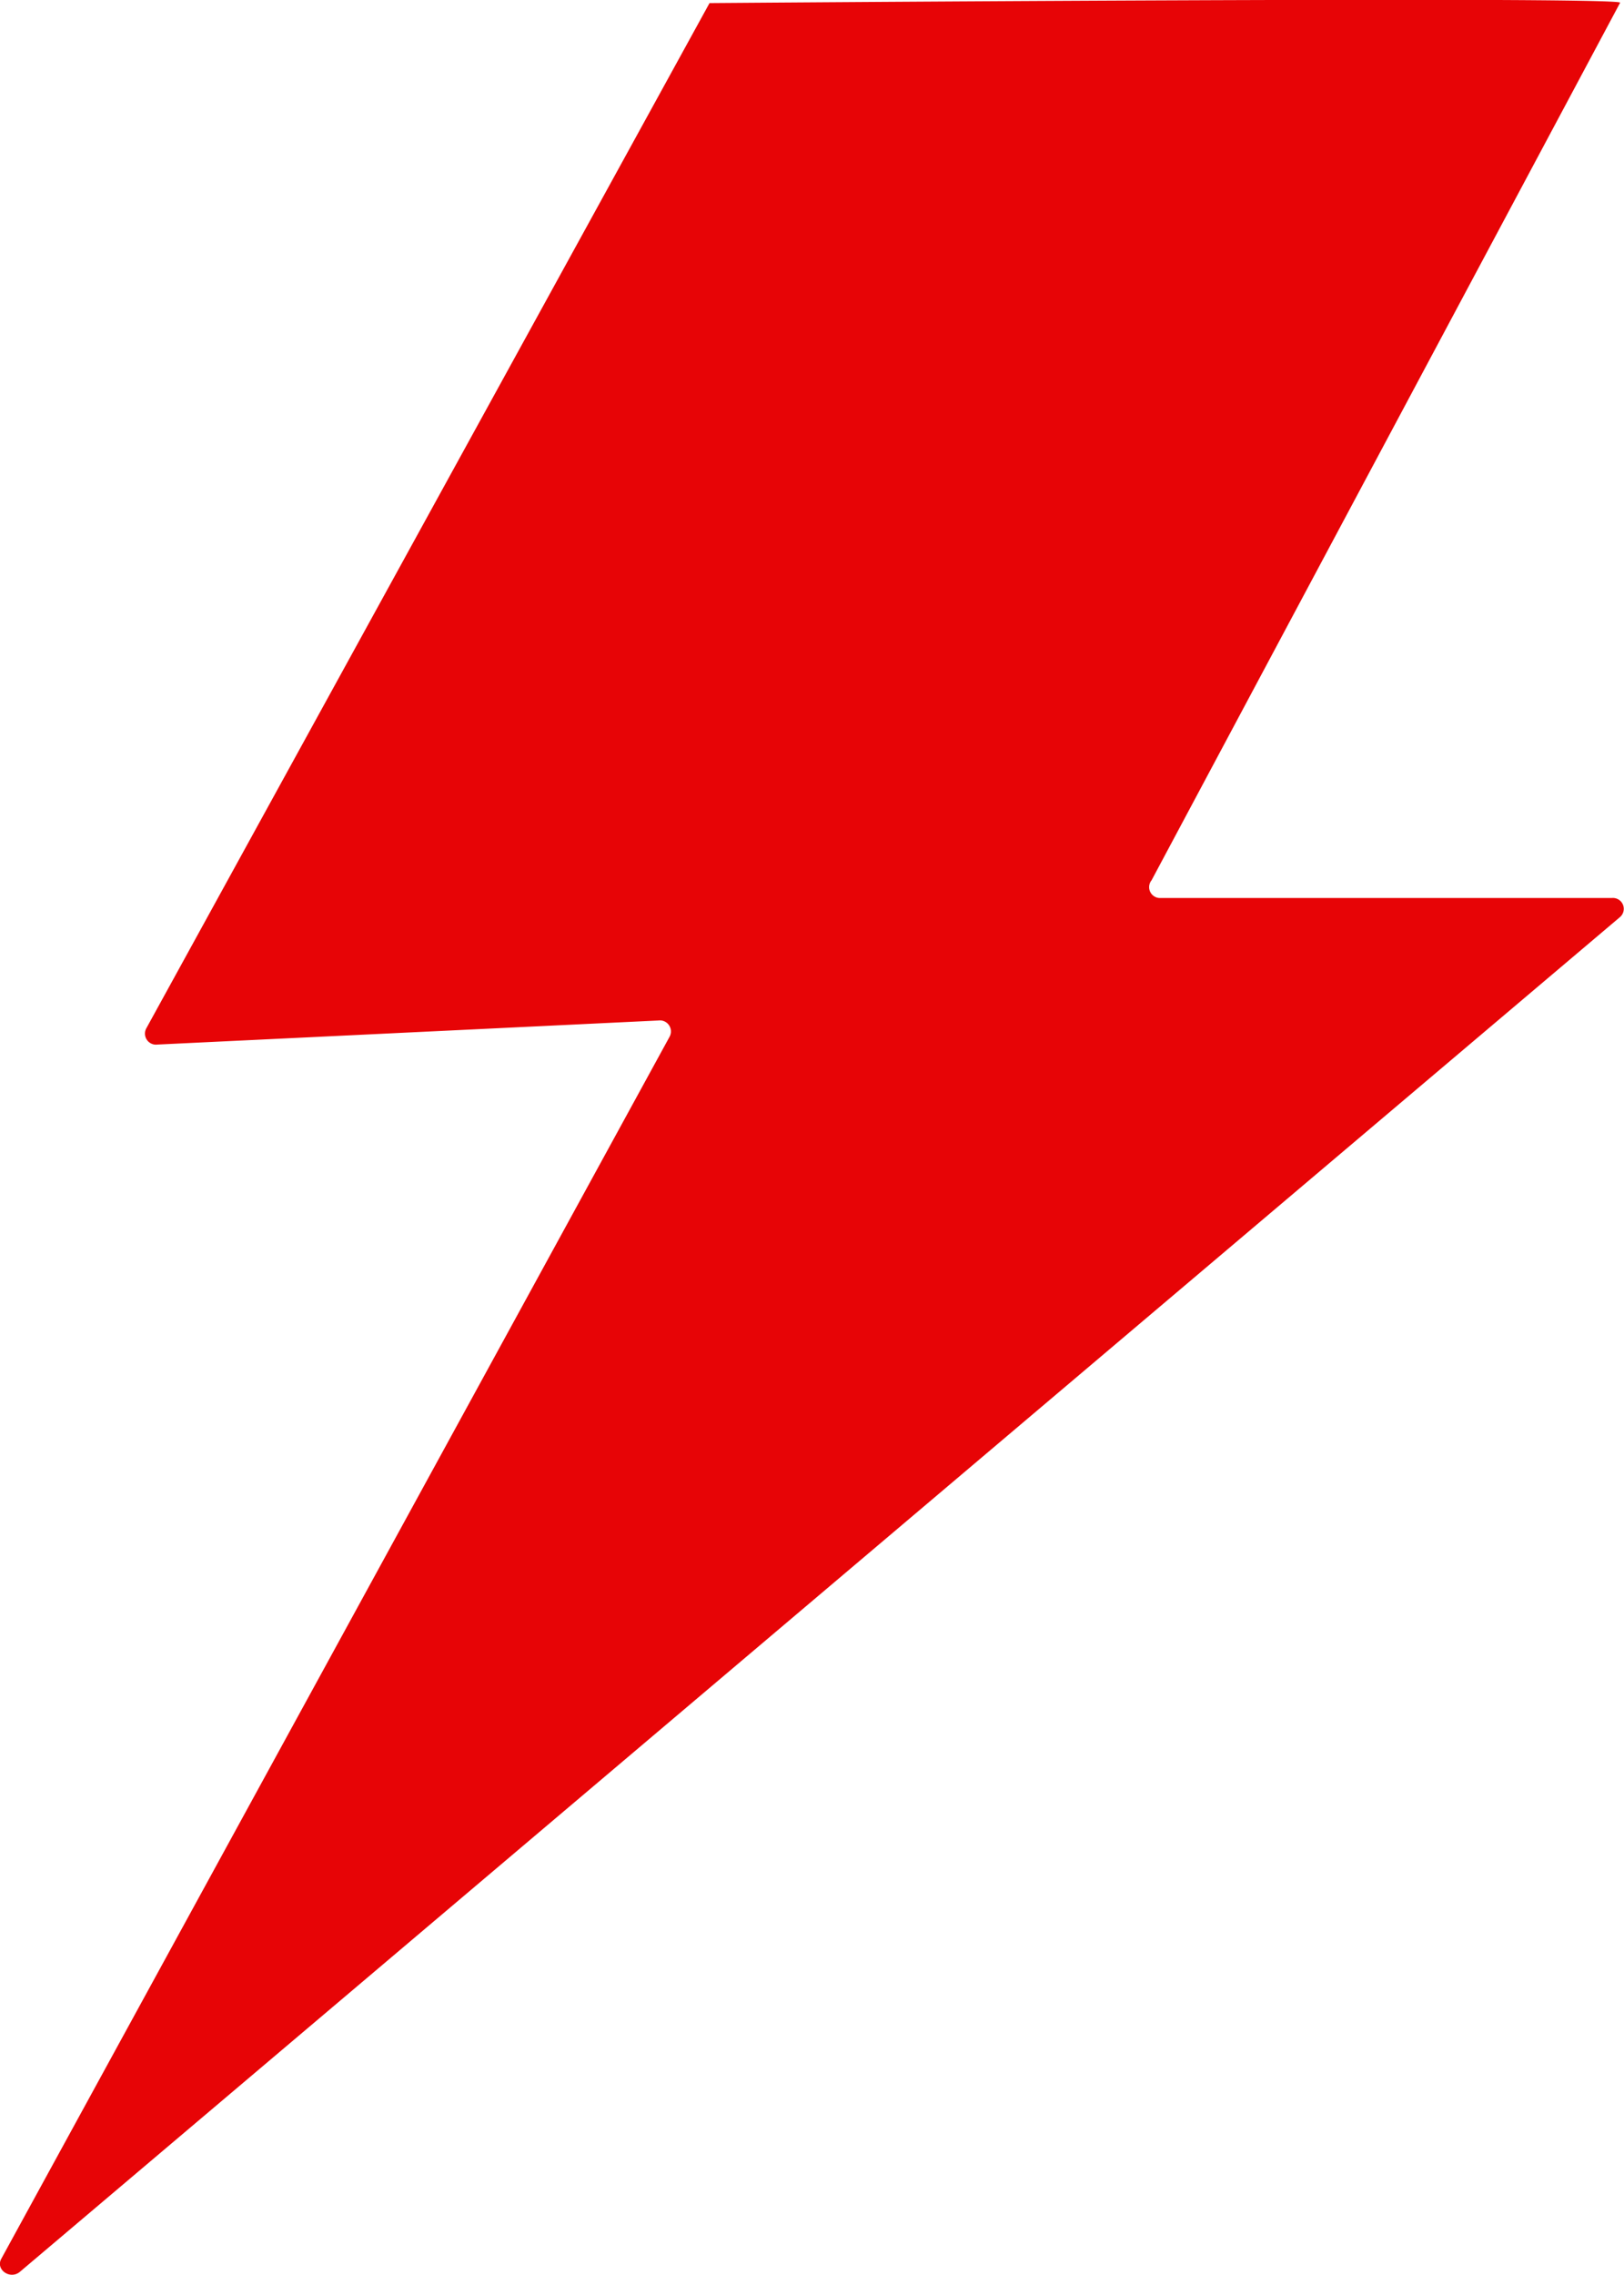 <svg xmlns="http://www.w3.org/2000/svg" width="10" height="14"><path data-name="Path 96" d="M4.369.019L.901 6.328a.068.068 0 00.069.1l3.084-.148a.068.068 0 01.069.1L.008 13.9c-.037.067.055.131.115.08l9.853-8.337a.067.067 0 00-.049-.117H7.149a.067.067 0 01-.058-.109l2.885-5.4c.038-.042-5.607.002-5.607.002z" fill="#e70406"/></svg>